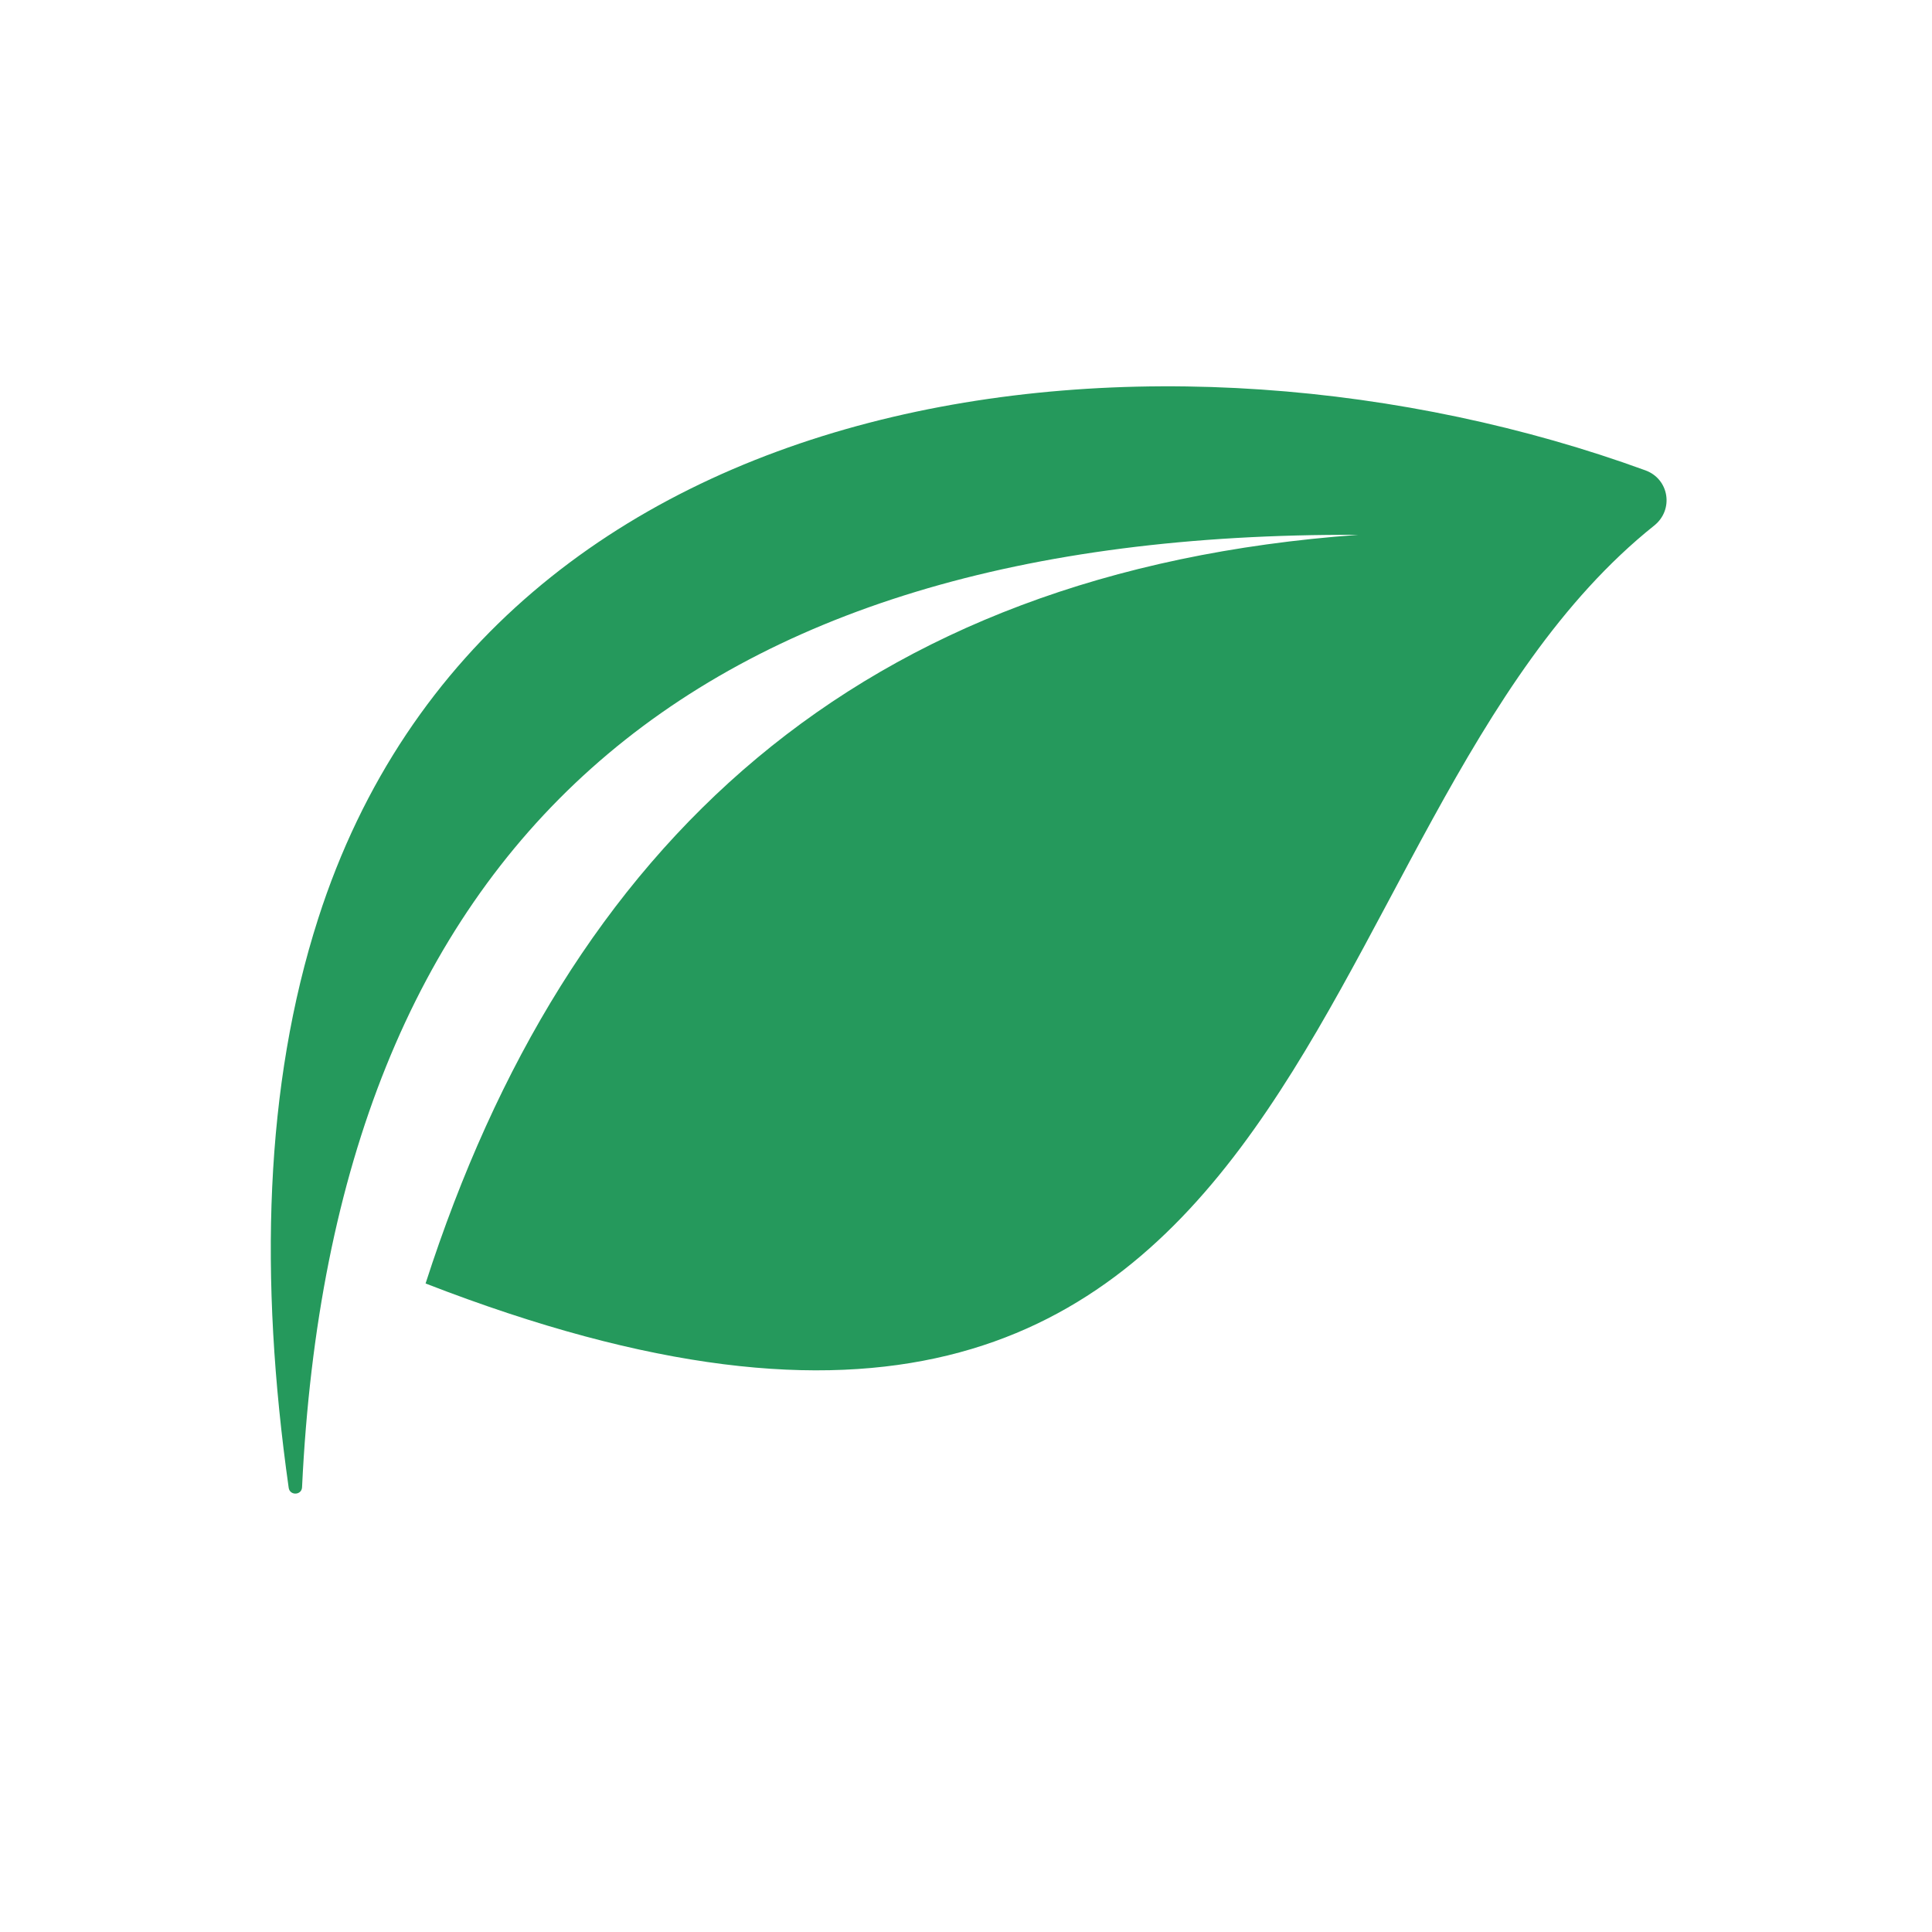 <svg xmlns="http://www.w3.org/2000/svg" xmlns:xlink="http://www.w3.org/1999/xlink" width="512" height="512" preserveAspectRatio="xMidYMid meet" version="1.0" viewBox="0 0 384 384" zoomAndPan="magnify"><path fill="#25995c" fill-opacity="1" fill-rule="evenodd" d="M 269.91 106.305 C 137.312 105.707 66.125 167.562 60.035 295.609 C 59.961 297.219 57.602 297.309 57.379 295.711 C 51.461 253.879 52.609 215.75 63.234 182.605 C 98.312 73.219 232.105 58.867 327.039 93.488 C 331.77 95.211 332.727 101.309 328.793 104.453 C 254.742 163.613 264.824 325.078 84.586 255.102 C 112.738 167.695 170.449 113.531 269.91 106.305"/></svg>